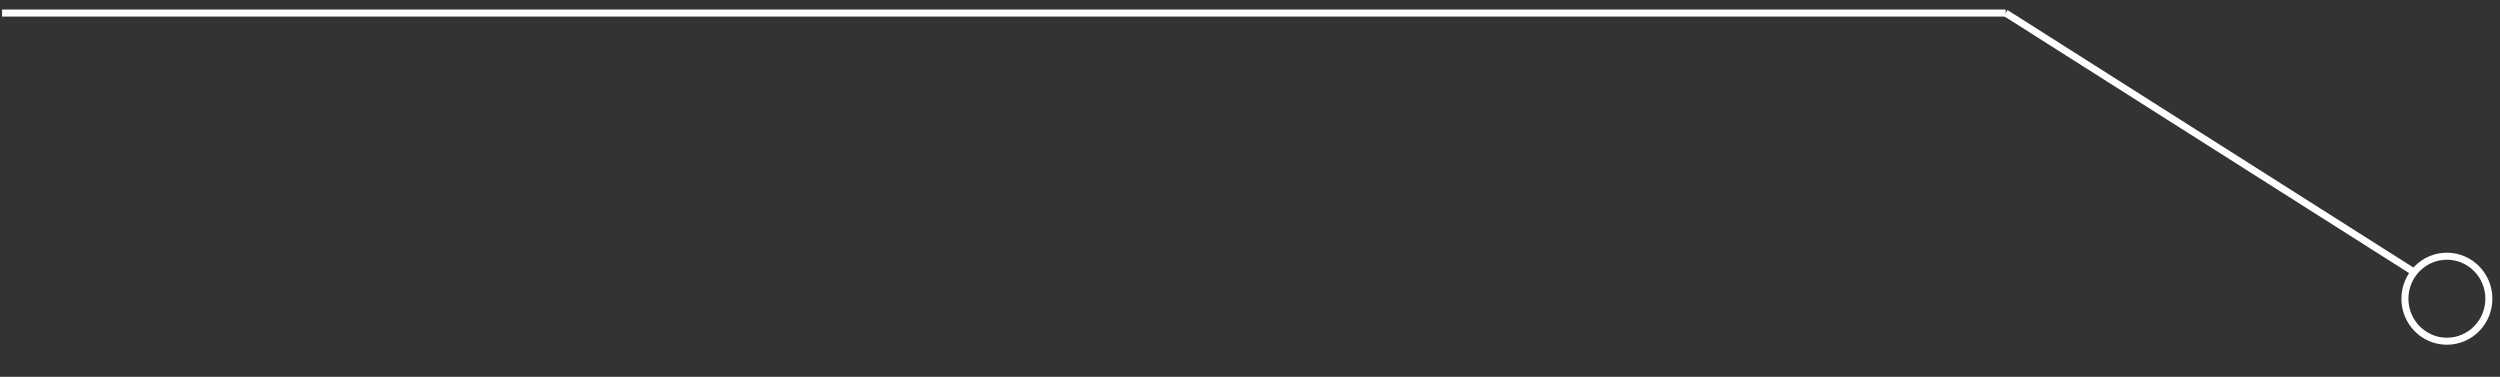 <?xml version="1.0" encoding="utf-8"?>
<!-- Generator: Adobe Adobe Illustrator 29.2.0, SVG Export Plug-In . SVG Version: 6.00 Build 0)  -->
<svg version="1.1" id="Layer_1" xmlns="http://www.w3.org/2000/svg" xmlns:xlink="http://www.w3.org/1999/xlink" x="0px" y="0px"
	 width="712.21px" height="107.35px" viewBox="0 0 712.21 107.35" style="enable-background:new 0 0 712.21 107.35;"
	 xml:space="preserve">
<rect x="0" y="0" width="712.21" height="107.35" fill="#333333" stroke="none"/>
<style type="text/css">
	.st0{opacity:0.549;}
	.st1{fill:#6A7282;stroke:#6A7282;stroke-miterlimit:10;}
	.st2{opacity:0.922;}
	.st3{fill:#3B4568;}
	.st4{fill:#FFFFFF;}
	.st5{fill:none;stroke:#FFFFFF;stroke-width:2;stroke-miterlimit:10;}
	.st6{fill:#FFFFFF;stroke:#FFFFFF;stroke-width:2;stroke-miterlimit:10;}
	.st7{fill:#001049;}
	.st8{opacity:0.529;}
	.st9{fill:#615FFF;}
	.st10{fill:#5E97FF;}
	.st11{fill:#02124B;}
	.st12{fill:#FBFBFC;}
	.st13{fill:#FEFEFE;}
	.st14{fill:#FDFDFD;}
	.st15{fill:#FCFCFD;}
	.st16{fill:#FAFBFC;}
	.st17{fill:#FAFAFC;}
	.st18{fill:#08174E;}
</style>
<line class="st5" x1="0.59" y1="3.72" x2="571.39" y2="3.72"/>
<line class="st5" x1="571.39" y1="3.72" x2="687.75" y2="77.53"/>
<ellipse class="st5" cx="697.08" cy="85.1" rx="11.96" ry="12.11"/>
</svg>
